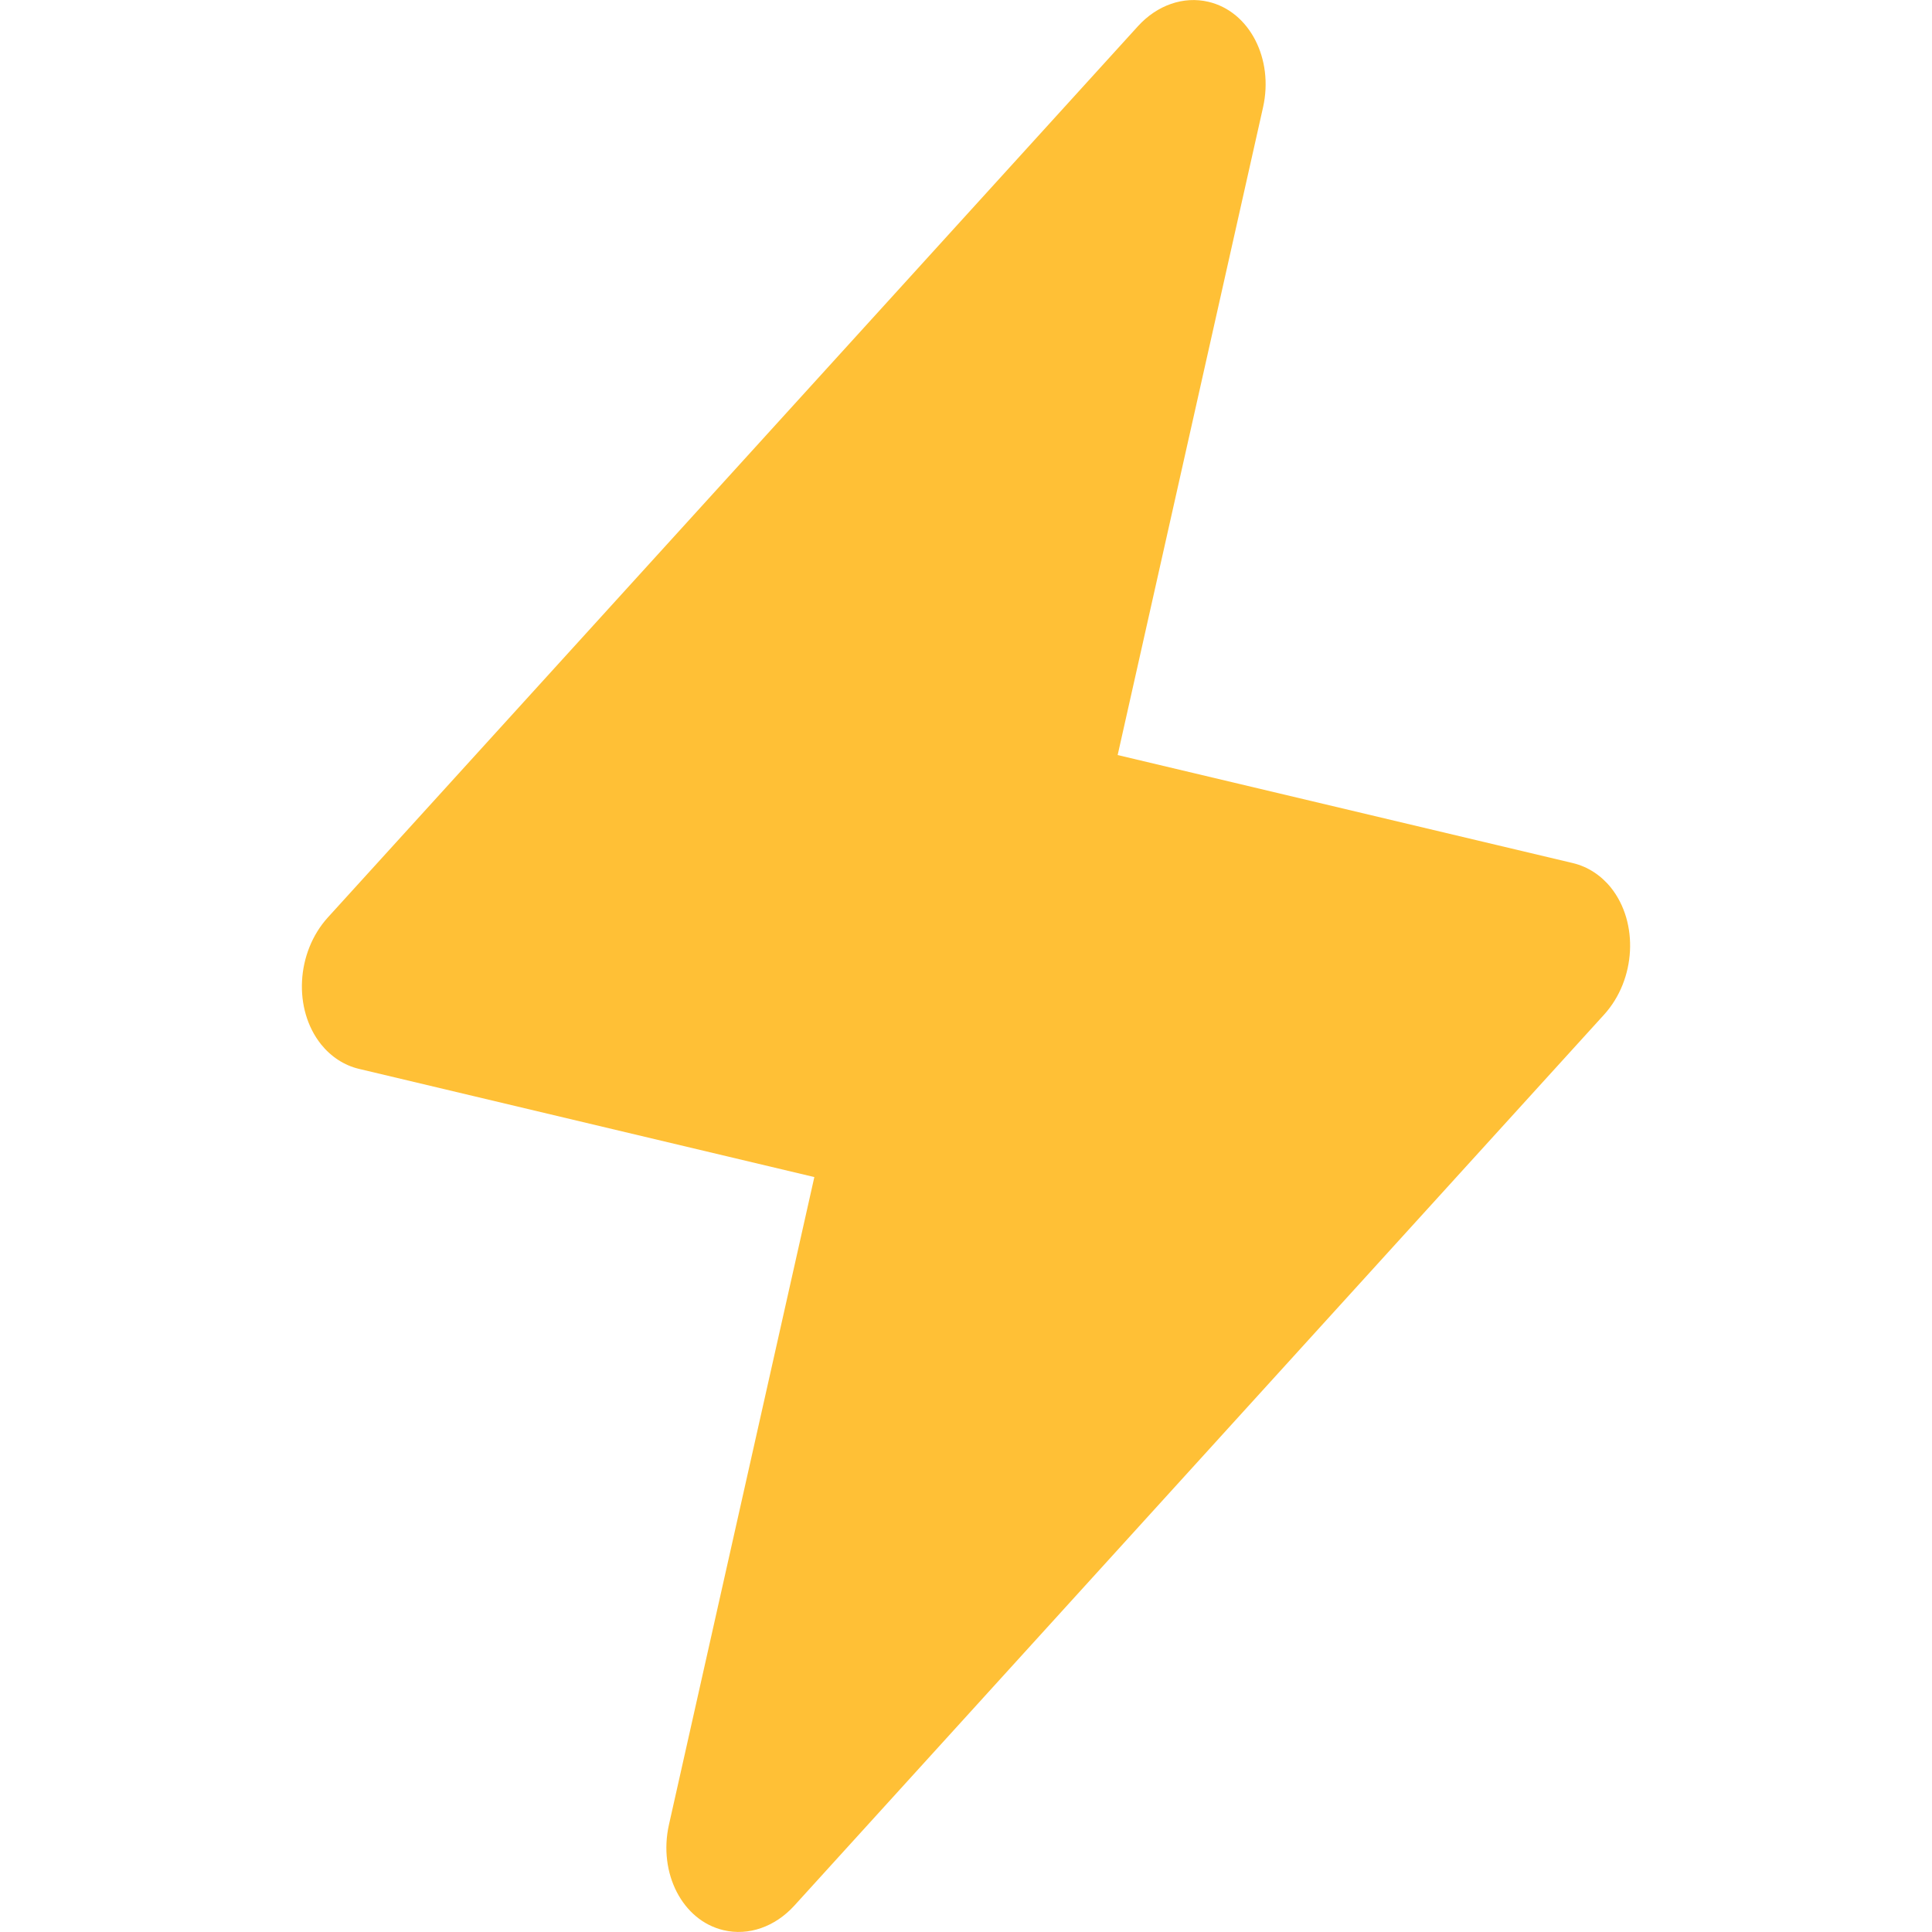 <?xml version="1.0" encoding="UTF-8"?>
<svg width="16px" height="16px" viewBox="0 0 16 16" version="1.1" xmlns="http://www.w3.org/2000/svg" xmlns:xlink="http://www.w3.org/1999/xlink">
    <g id="∟-----工作台" stroke="none" stroke-width="1" fill="none" fill-rule="evenodd">
        <g id="工作台-任务展开" transform="translate(-682, -146)">
            <g id="编组-8" transform="translate(60, 64)">
                <g id="编组-5备份-22" transform="translate(564, 60)">
                    <g id="路径-3" transform="translate(58, 22)">
                        <rect id="矩形" fill="#FFFFFF" opacity="0" x="0" y="0" width="16" height="16"></rect>
                        <path d="M6.577,15.783 L13.285,8.402 C13.548,8.112 13.573,7.642 13.341,7.351 C13.258,7.248 13.148,7.177 13.027,7.148 L9.256,6.253 L10.46,0.889 C10.55,0.487 10.348,0.095 10.008,0.015 C9.802,-0.034 9.583,0.042 9.424,0.217 L2.715,7.598 C2.452,7.888 2.427,8.358 2.659,8.649 C2.742,8.752 2.851,8.823 2.973,8.852 L6.744,9.748 L5.54,15.111 C5.45,15.513 5.652,15.905 5.992,15.985 C6.198,16.034 6.417,15.958 6.577,15.783 Z" id="路径" fill="#FFC036" fill-rule="nonzero"></path>
                    </g>
                </g>
            </g>
        </g>
    </g>
</svg>
